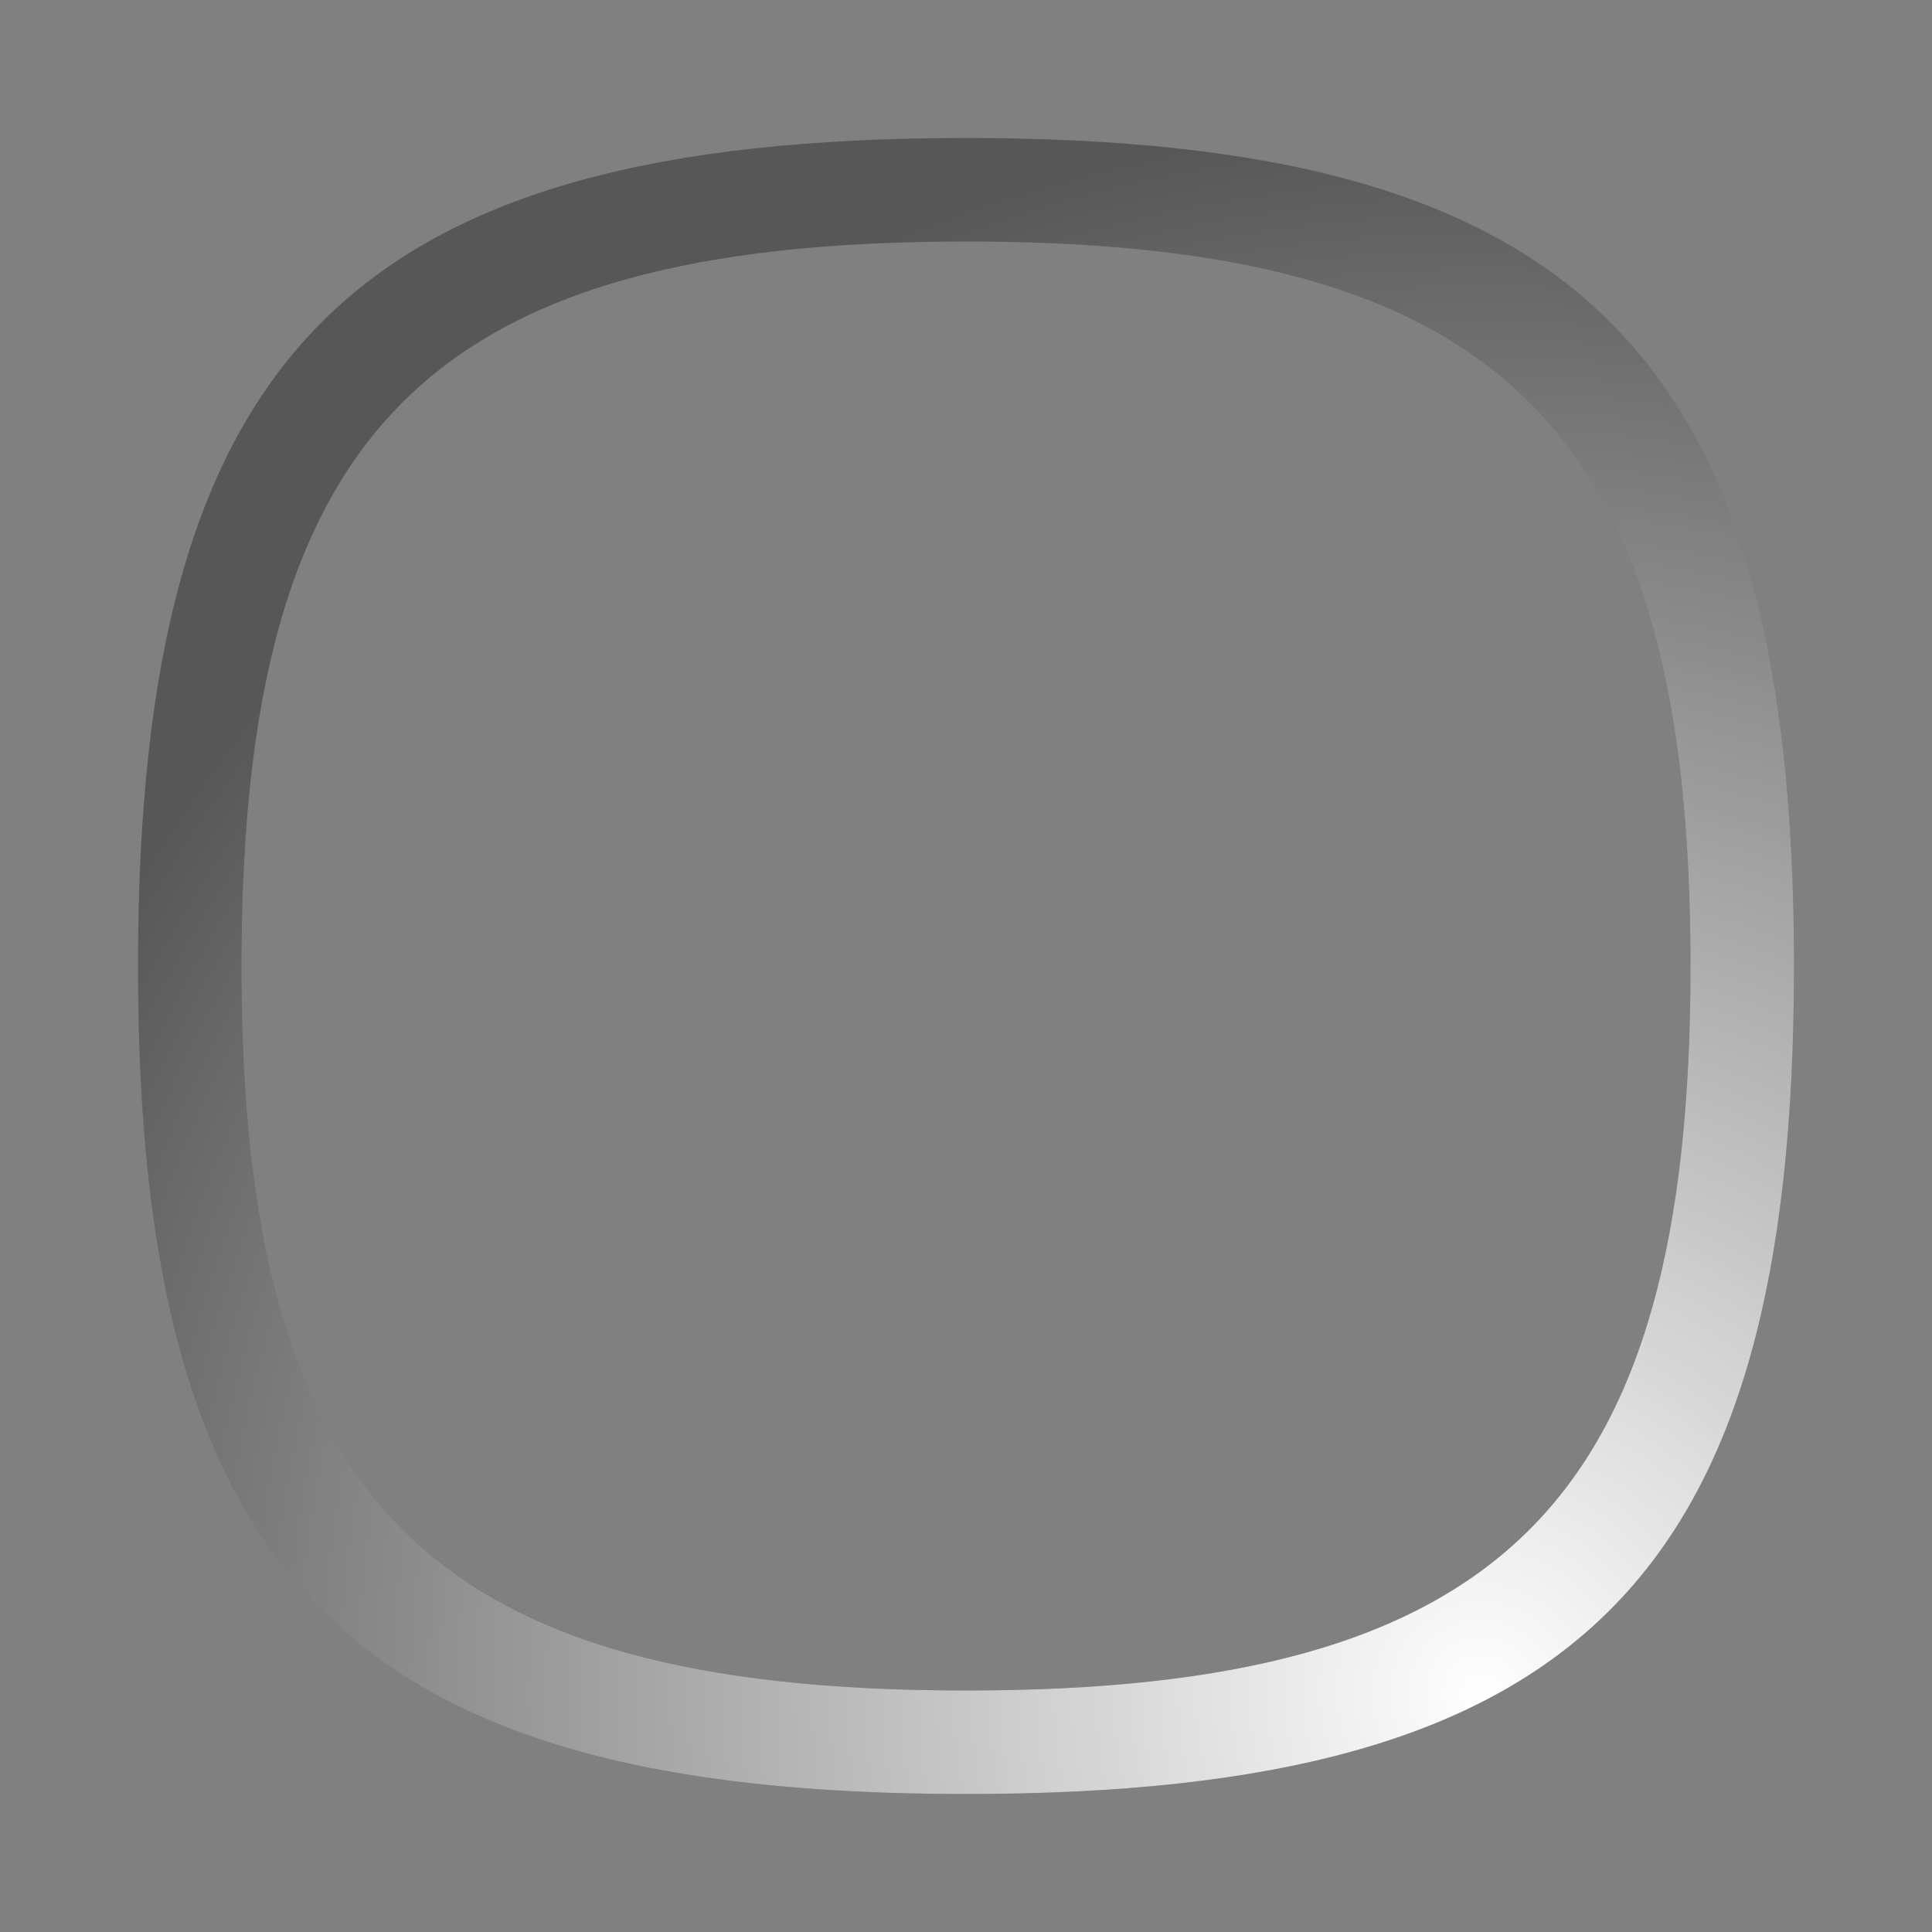 <?xml version="1.0" encoding="UTF-8"?>
<!DOCTYPE svg PUBLIC "-//W3C//DTD SVG 1.1 Tiny//EN" "http://www.w3.org/Graphics/SVG/1.1/DTD/svg11-tiny.dtd">
<svg baseProfile="tiny" height="70px" version="1.1" viewBox="0 0 70 70" width="70px" x="0px" xmlns="http://www.w3.org/2000/svg" xmlns:xlink="http://www.w3.org/1999/xlink" y="0px">
<rect x="0" y="0" width="70" height="70" fill="#808080" stroke="none"/>
<rect fill="none" height="70" width="70"/>
<path d="M35,5C12.775,5,5,12.773,5,35c0,22.225,7.775,30,30,30c22.219,0,30-7.775,30-30  C65,12.773,57.219,5,35,5z M35,61.25C15.549,61.25,8.75,54.449,8.75,35C8.75,15.553,15.549,8.75,35,8.75  c19.443,0,26.25,6.803,26.25,26.25C61.25,54.449,54.443,61.25,35,61.25z" fill="#3C3C3C" fill-opacity="0.6" stroke-opacity="0.6"/>
<radialGradient cx="53.666" cy="61.334" gradientUnits="userSpaceOnUse" id="SVGID_1_" r="56.899">
<stop offset="0" style="stop-color:#FFFFFF"/>
<stop offset="1" style="stop-color:#FFFFFF;stop-opacity:0"/>
</radialGradient>
<path d="M35,5C12.775,5,5,12.773,5,35c0,22.225,7.775,30,30,30c22.219,0,30-7.775,30-30  C65,12.773,57.219,5,35,5z M35,61.25C15.549,61.25,8.75,54.449,8.75,35C8.75,15.553,15.549,8.75,35,8.75  c19.443,0,26.25,6.803,26.25,26.25C61.25,54.449,54.443,61.25,35,61.25z" fill="url(#SVGID_1_)"/>
</svg>
